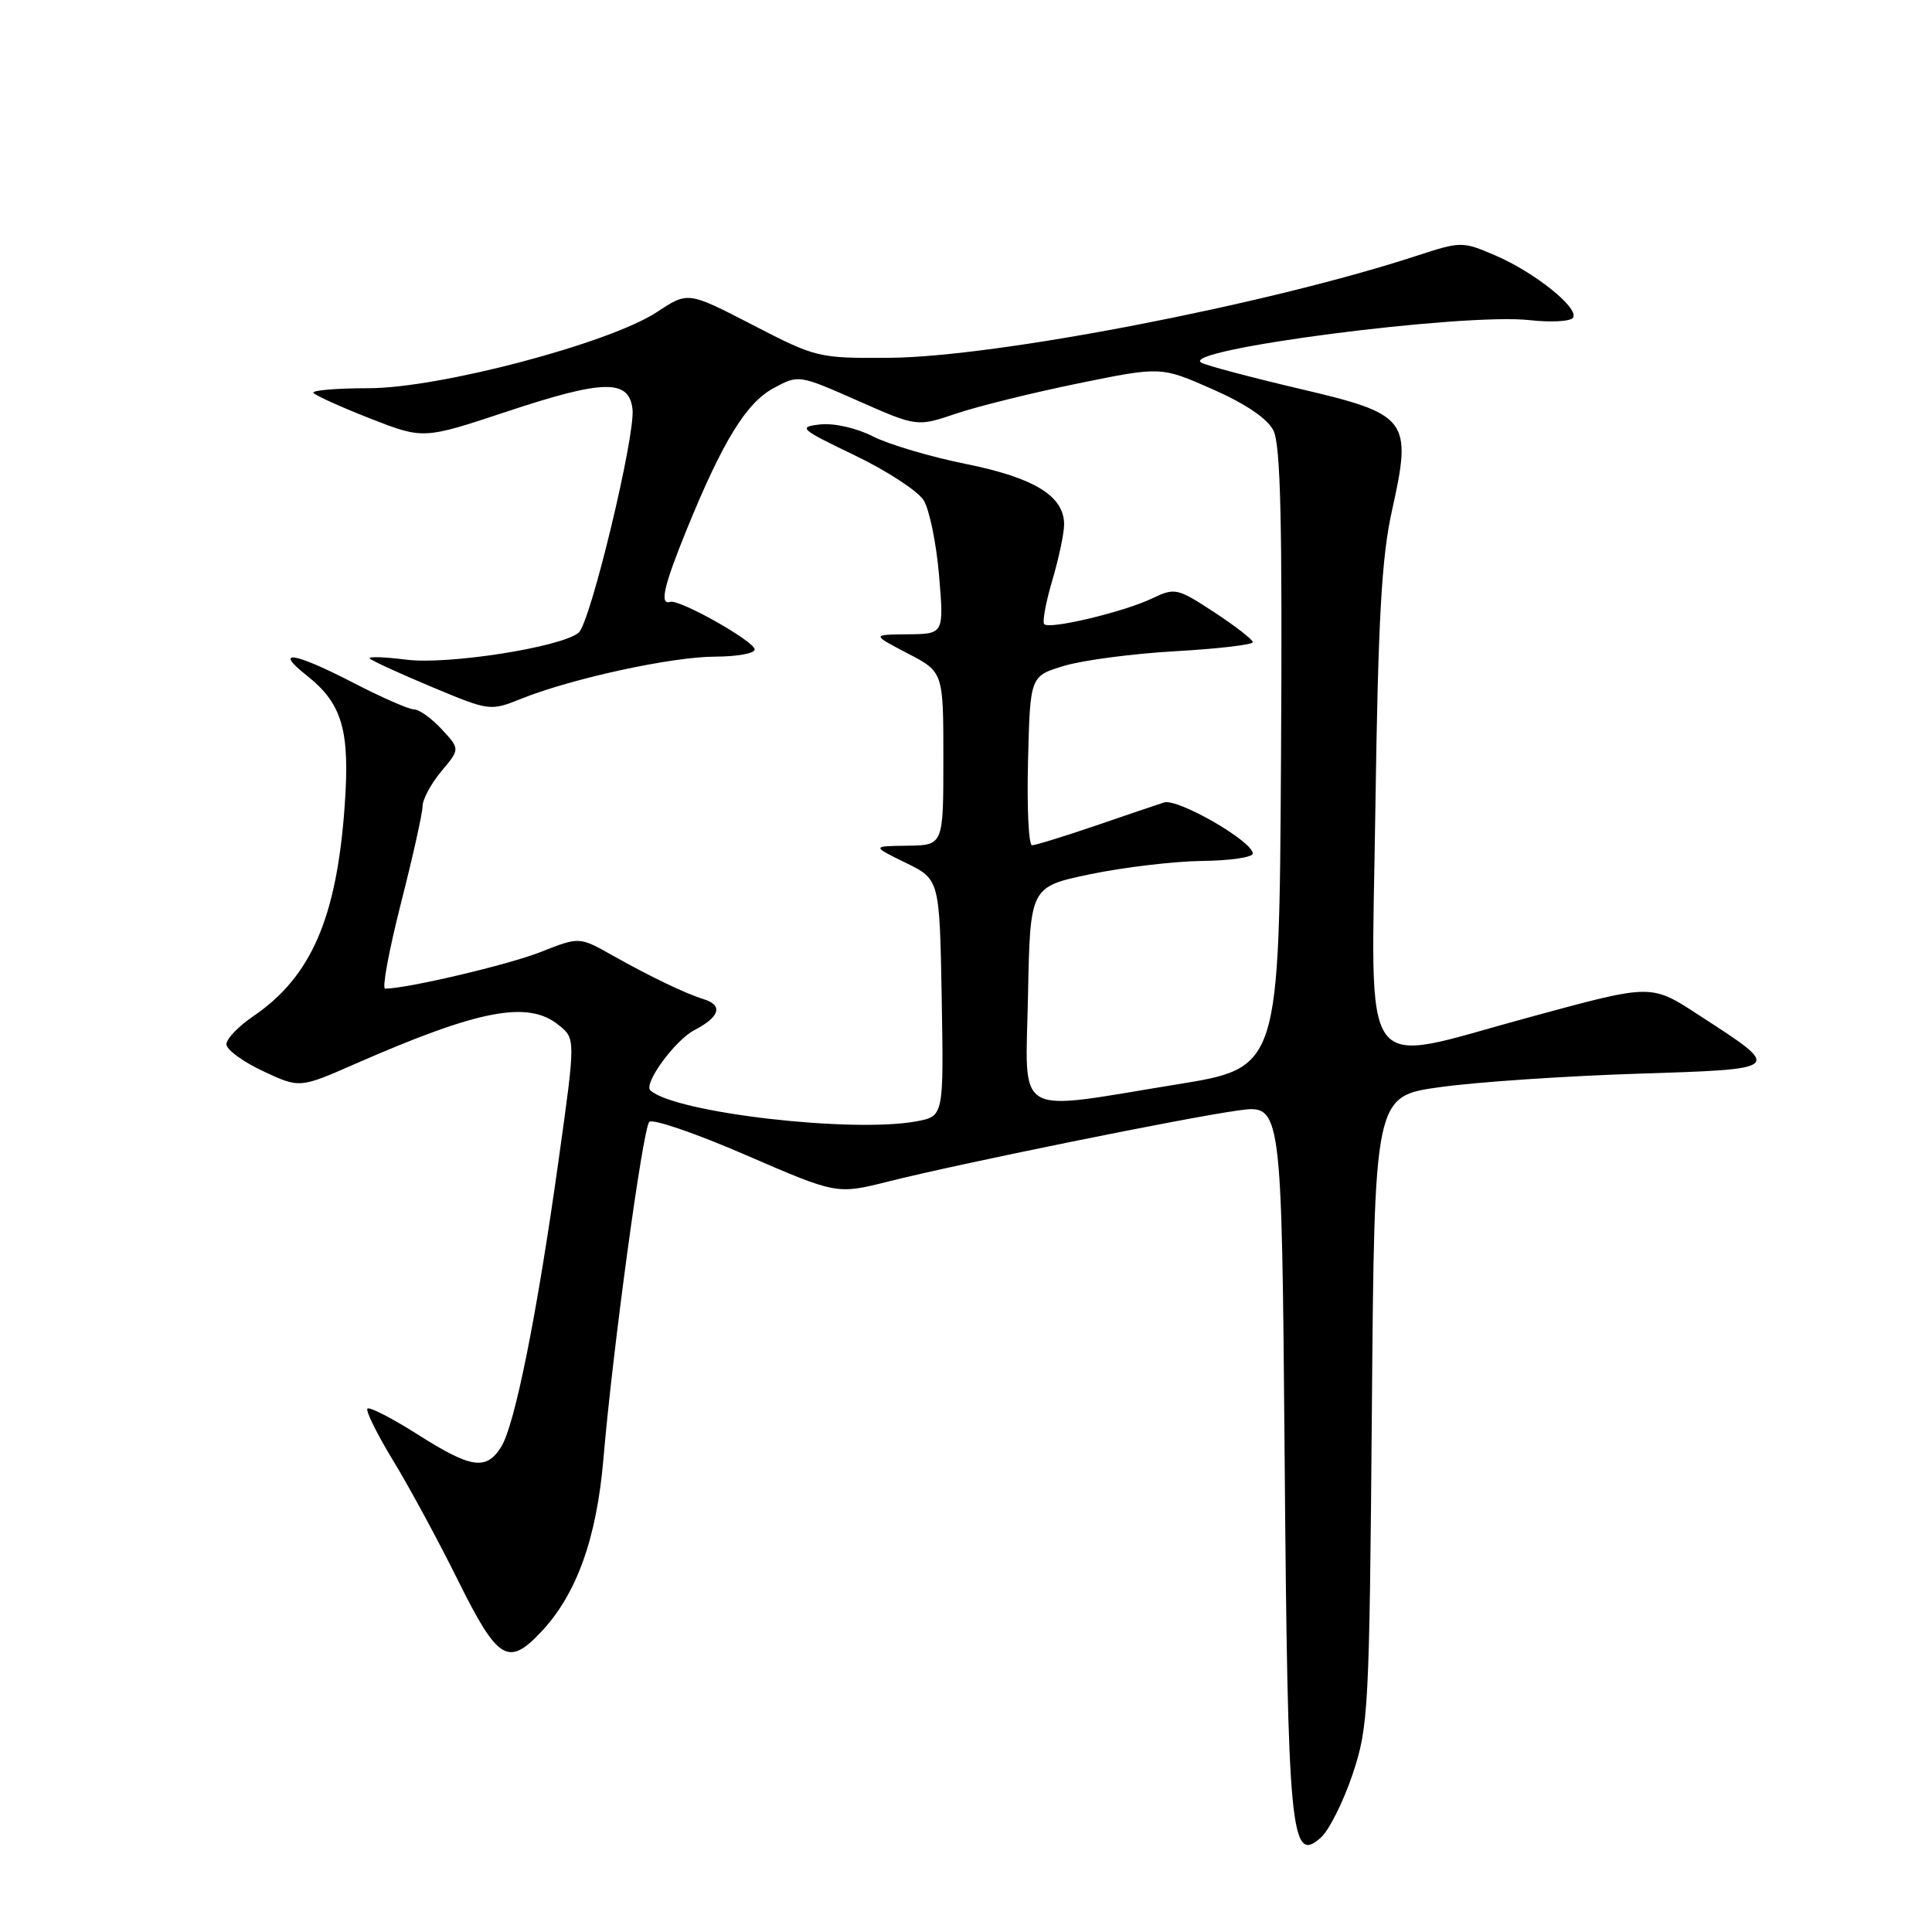 <?xml version="1.0" encoding="UTF-8" standalone="no"?>
<!DOCTYPE svg PUBLIC "-//W3C//DTD SVG 1.1//EN" "http://www.w3.org/Graphics/SVG/1.1/DTD/svg11.dtd" >
<svg xmlns="http://www.w3.org/2000/svg" xmlns:xlink="http://www.w3.org/1999/xlink" version="1.1" viewBox="0 0 256 256">
 <g >
 <path fill="currentColor"
d=" M 179.23 235.09 C 181.33 228.79 181.45 226.65 181.78 186.88 C 182.12 145.25 182.12 145.25 190.81 144.05 C 195.59 143.38 207.27 142.59 216.76 142.28 C 236.34 141.65 236.24 141.74 225.50 134.76 C 218.65 130.30 219.20 130.30 202.50 134.83 C 179.73 141.01 181.73 143.72 182.24 107.38 C 182.61 82.03 183.06 73.90 184.44 67.67 C 187.14 55.54 186.65 54.90 172.18 51.51 C 165.76 50.00 159.91 48.45 159.19 48.06 C 156.02 46.35 193.96 41.43 202.69 42.42 C 205.54 42.74 208.13 42.59 208.44 42.09 C 209.24 40.80 203.32 36.06 198.10 33.83 C 193.76 31.97 193.60 31.97 187.60 33.93 C 167.87 40.37 132.02 47.30 117.89 47.41 C 108.42 47.48 108.16 47.41 99.72 43.05 C 91.16 38.63 91.16 38.63 87.08 41.33 C 80.82 45.47 58.26 51.44 48.83 51.44 C 44.61 51.44 41.32 51.72 41.53 52.05 C 41.73 52.37 45.09 53.90 48.99 55.43 C 56.09 58.21 56.09 58.21 67.12 54.55 C 79.97 50.28 83.35 50.21 83.81 54.21 C 84.21 57.70 78.22 82.58 76.67 83.84 C 74.30 85.77 59.32 88.11 53.84 87.41 C 50.90 87.04 48.73 86.97 49.00 87.26 C 49.27 87.55 52.97 89.25 57.21 91.02 C 64.88 94.23 64.95 94.24 69.11 92.57 C 75.81 89.89 89.06 87.01 94.75 87.01 C 97.64 87.00 100.00 86.58 100.00 86.06 C 100.00 84.99 90.03 79.37 88.81 79.75 C 87.36 80.20 87.95 77.64 91.02 70.10 C 95.78 58.43 98.89 53.37 102.52 51.42 C 105.82 49.64 105.85 49.65 113.67 53.10 C 121.50 56.56 121.50 56.56 126.71 54.80 C 129.58 53.83 136.86 52.03 142.88 50.80 C 153.84 48.56 153.84 48.56 160.66 51.57 C 165.03 53.49 167.92 55.45 168.73 57.03 C 169.69 58.92 169.93 69.21 169.74 100.50 C 169.50 141.49 169.50 141.49 156.00 143.68 C 133.97 147.25 135.90 148.41 136.22 131.75 C 136.50 117.50 136.50 117.50 144.50 115.83 C 148.90 114.92 155.54 114.13 159.25 114.08 C 162.96 114.04 166.00 113.60 166.00 113.10 C 166.00 111.48 156.04 105.75 154.24 106.33 C 153.28 106.64 149.14 108.04 145.04 109.45 C 140.93 110.85 137.20 112.00 136.75 112.00 C 136.30 112.00 136.06 106.96 136.22 100.79 C 136.50 89.58 136.50 89.58 141.00 88.23 C 143.47 87.48 150.11 86.61 155.75 86.29 C 161.39 85.97 166.00 85.43 166.00 85.09 C 166.00 84.75 163.71 82.97 160.90 81.13 C 155.98 77.91 155.69 77.85 152.65 79.30 C 148.91 81.09 139.10 83.43 138.37 82.71 C 138.09 82.43 138.57 79.82 139.43 76.92 C 140.29 74.01 141.00 70.67 141.00 69.49 C 141.00 65.73 137.06 63.31 128.00 61.48 C 123.33 60.54 117.78 58.90 115.68 57.83 C 113.48 56.71 110.50 56.04 108.68 56.24 C 105.69 56.58 105.97 56.83 113.25 60.33 C 117.51 62.38 121.62 65.06 122.38 66.28 C 123.15 67.50 124.07 71.99 124.43 76.25 C 125.08 84.00 125.08 84.00 120.29 84.05 C 115.50 84.09 115.50 84.09 120.25 86.57 C 125.00 89.04 125.00 89.04 125.00 100.52 C 125.00 112.00 125.00 112.00 120.25 112.06 C 115.50 112.12 115.50 112.12 120.00 114.32 C 124.50 116.52 124.50 116.52 124.78 132.21 C 125.05 147.90 125.05 147.90 121.45 148.58 C 112.93 150.17 89.40 147.44 86.18 144.48 C 85.22 143.61 89.45 137.82 92.02 136.49 C 95.38 134.75 95.85 133.20 93.25 132.40 C 90.77 131.63 86.22 129.44 81.13 126.58 C 76.76 124.12 76.76 124.12 71.63 126.15 C 67.38 127.83 53.93 131.00 51.03 131.00 C 50.60 131.00 51.54 125.94 53.11 119.75 C 54.69 113.56 55.99 107.75 55.99 106.83 C 56.00 105.91 57.12 103.83 58.48 102.20 C 60.96 99.25 60.96 99.25 58.53 96.63 C 57.19 95.18 55.54 94.00 54.86 94.00 C 54.18 94.00 50.59 92.42 46.87 90.50 C 39.00 86.43 36.16 85.96 40.61 89.48 C 45.36 93.22 46.39 96.75 45.67 106.81 C 44.61 121.66 41.22 129.45 33.55 134.66 C 31.60 135.99 30.00 137.65 30.00 138.37 C 30.00 139.08 32.18 140.68 34.85 141.93 C 39.70 144.20 39.70 144.20 47.04 140.98 C 63.46 133.78 69.96 132.53 74.02 135.82 C 76.27 137.63 76.27 137.63 74.04 153.57 C 71.18 174.09 68.21 188.91 66.39 191.75 C 64.40 194.87 62.44 194.58 55.34 190.07 C 51.95 187.92 48.95 186.38 48.69 186.65 C 48.42 186.91 49.95 190.01 52.09 193.53 C 54.23 197.04 58.11 204.21 60.71 209.46 C 65.96 220.02 67.33 220.87 71.69 216.25 C 76.40 211.26 79.06 203.86 79.96 193.27 C 81.18 178.87 85.16 149.63 86.03 148.66 C 86.44 148.20 92.20 150.17 98.83 153.05 C 110.88 158.27 110.88 158.27 117.69 156.56 C 127.20 154.17 157.15 148.09 164.08 147.14 C 169.83 146.35 169.83 146.35 170.22 192.93 C 170.63 243.03 171.02 247.11 175.04 243.47 C 176.13 242.48 178.01 238.71 179.23 235.09 Z "/>
</g>
</svg>